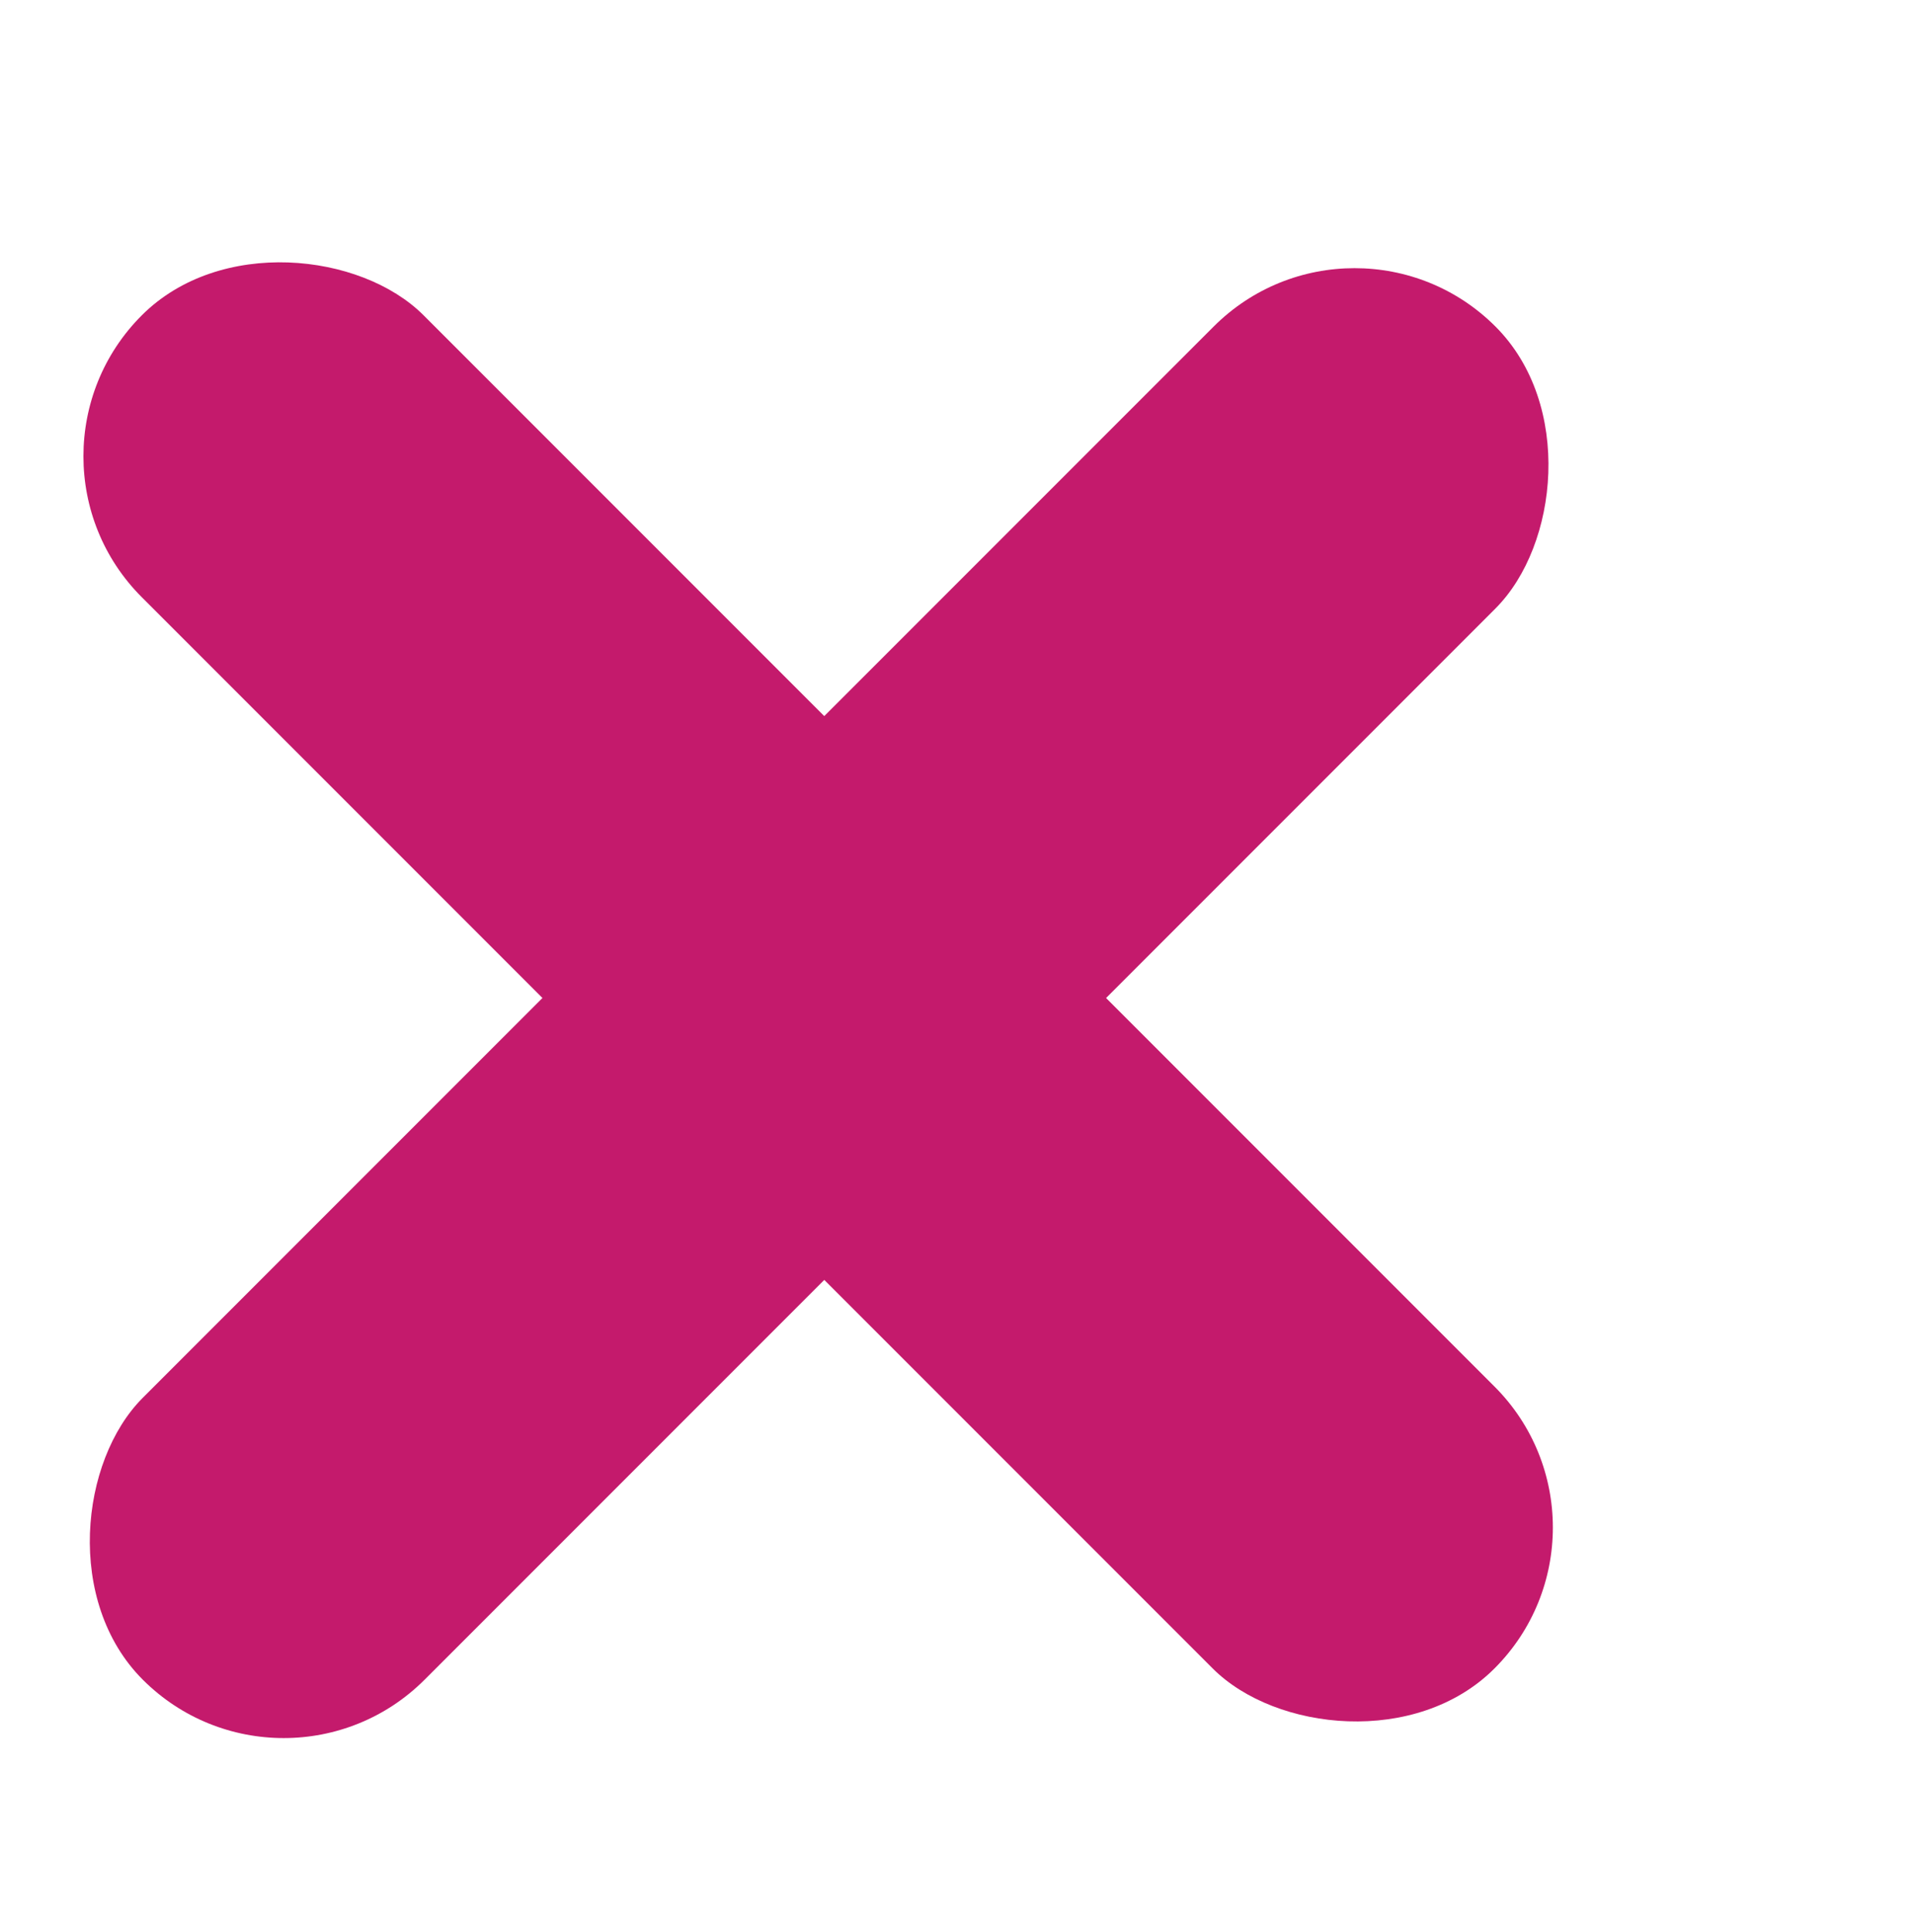 <svg width="103" height="104" viewBox="0 0 120 100" fill="none" xmlns="http://www.w3.org/2000/svg">
  <g id="xSymbol">
    <g id="line">
      <rect x="0.056" y="18.029" width="25" height="120" rx="12.5" transform="rotate(-45 0.056 18.029)"
        fill="#C41A6C"
      />
    </g>
    <g id="line">
      <rect x="84.971" y="1.056" width="25" height="120" rx="12.5" transform="rotate(45 84.971 1.056)"
        fill="#C41A6C"
      />
    </g>
  </g>
</svg>
    <!-- fill="#A34B59" -->
    <!-- fill="#C45A6C" -->
